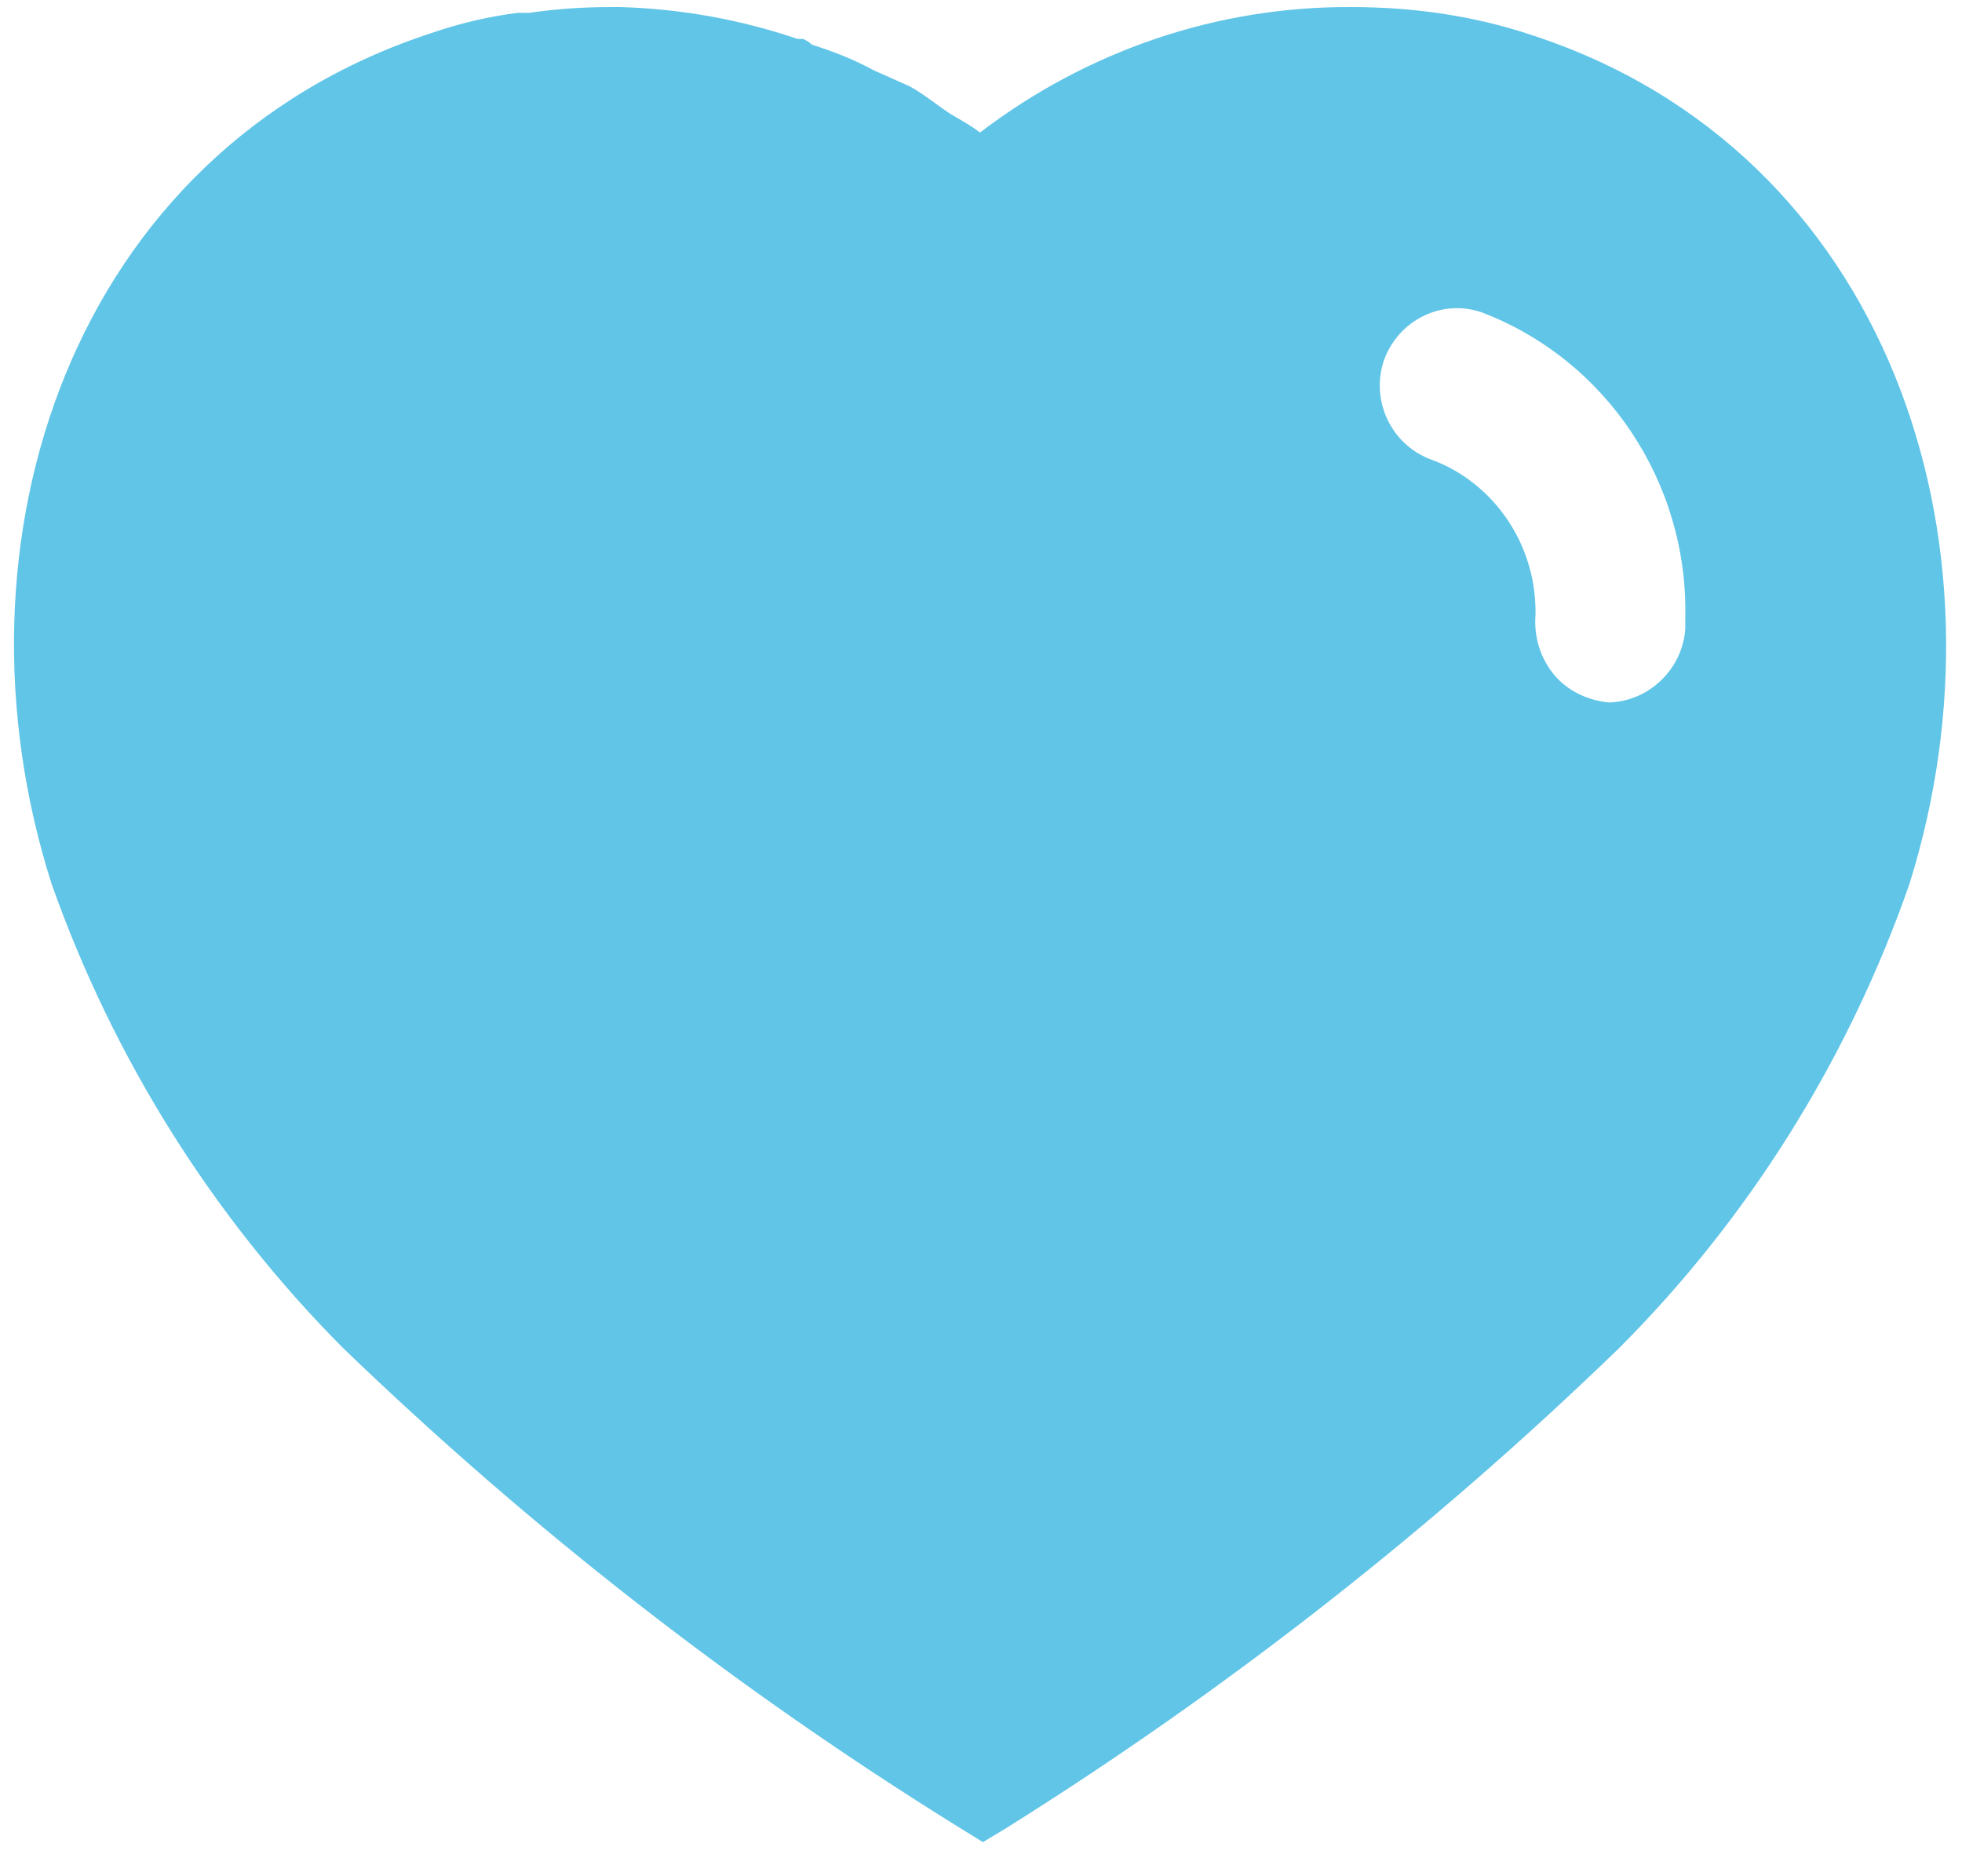 <svg width="46" height="44" viewBox="0 0 46 44" fill="none" xmlns="http://www.w3.org/2000/svg">
<g id="Heart">
<path id="Heart_2" fill-rule="evenodd" clip-rule="evenodd" d="M31.698 0.166C33.127 0.166 34.554 0.367 35.91 0.822C44.27 3.54 47.283 12.714 44.767 20.732C43.34 24.829 41.007 28.569 37.951 31.624C33.578 35.859 28.778 39.619 23.612 42.858L23.045 43.2L22.456 42.836C17.272 39.619 12.445 35.859 8.031 31.601C4.996 28.546 2.661 24.829 1.211 20.732C-1.348 12.714 1.664 3.54 10.115 0.775C10.771 0.548 11.449 0.39 12.128 0.302H12.4C13.036 0.209 13.668 0.166 14.303 0.166H14.552C15.979 0.209 17.36 0.458 18.699 0.913H18.832C18.923 0.956 18.991 1.004 19.036 1.047C19.537 1.208 20.01 1.389 20.463 1.638L21.324 2.023C21.532 2.134 21.765 2.303 21.967 2.45C22.095 2.543 22.21 2.626 22.298 2.68C22.335 2.702 22.372 2.724 22.41 2.746C22.605 2.859 22.807 2.977 22.977 3.108C25.494 1.185 28.549 0.143 31.698 0.166ZM37.722 16.474C38.651 16.449 39.444 15.703 39.512 14.75V14.48C39.58 11.307 37.657 8.433 34.733 7.323C33.804 7.004 32.785 7.504 32.445 8.455C32.128 9.407 32.626 10.449 33.578 10.786C35.029 11.33 36.001 12.759 36.001 14.342V14.412C35.958 14.931 36.114 15.432 36.431 15.817C36.748 16.202 37.224 16.426 37.722 16.474Z" fill="#61C5E7"/>
</g>
</svg>
